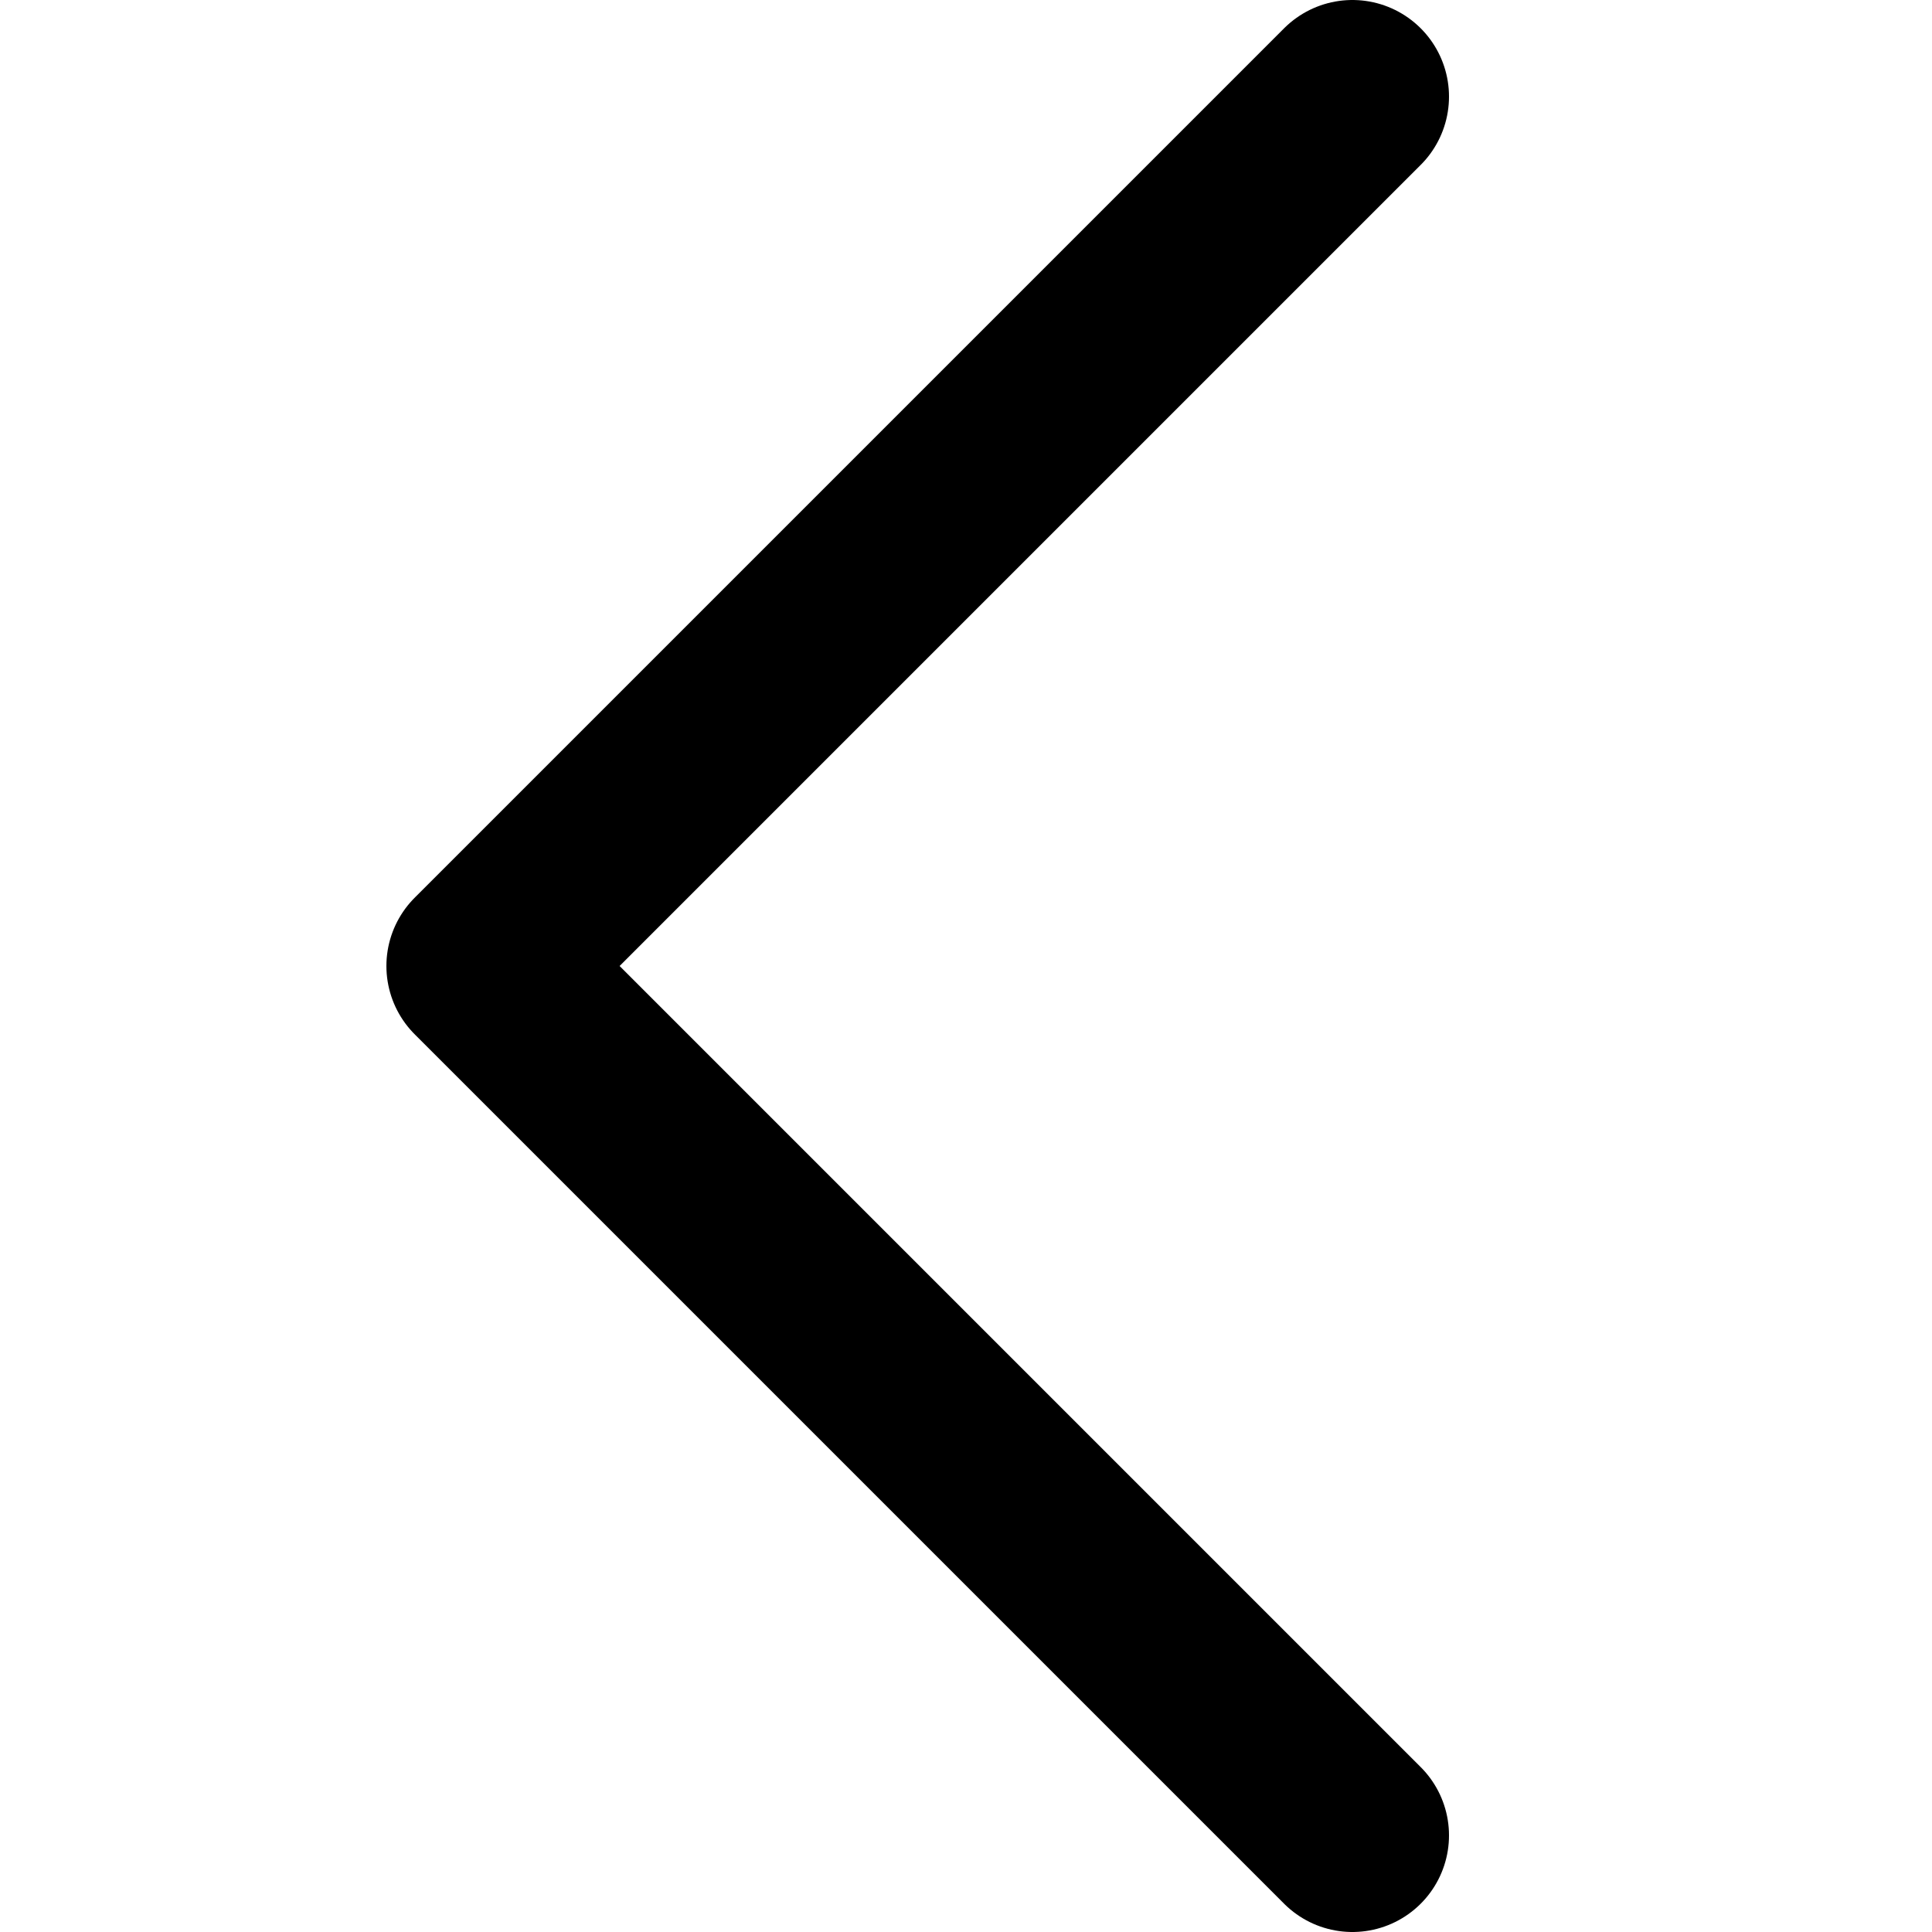 <svg width="20" height="20" viewBox="0 0 20 20" fill="none" xmlns="http://www.w3.org/2000/svg">
<g id="cheveron_right.s">
<path id="Chevron" d="M14 1L5 10L14 19" stroke="currentColor" stroke-width="2" stroke-linecap="round" stroke-linejoin="round"/>
</g>
</svg>

